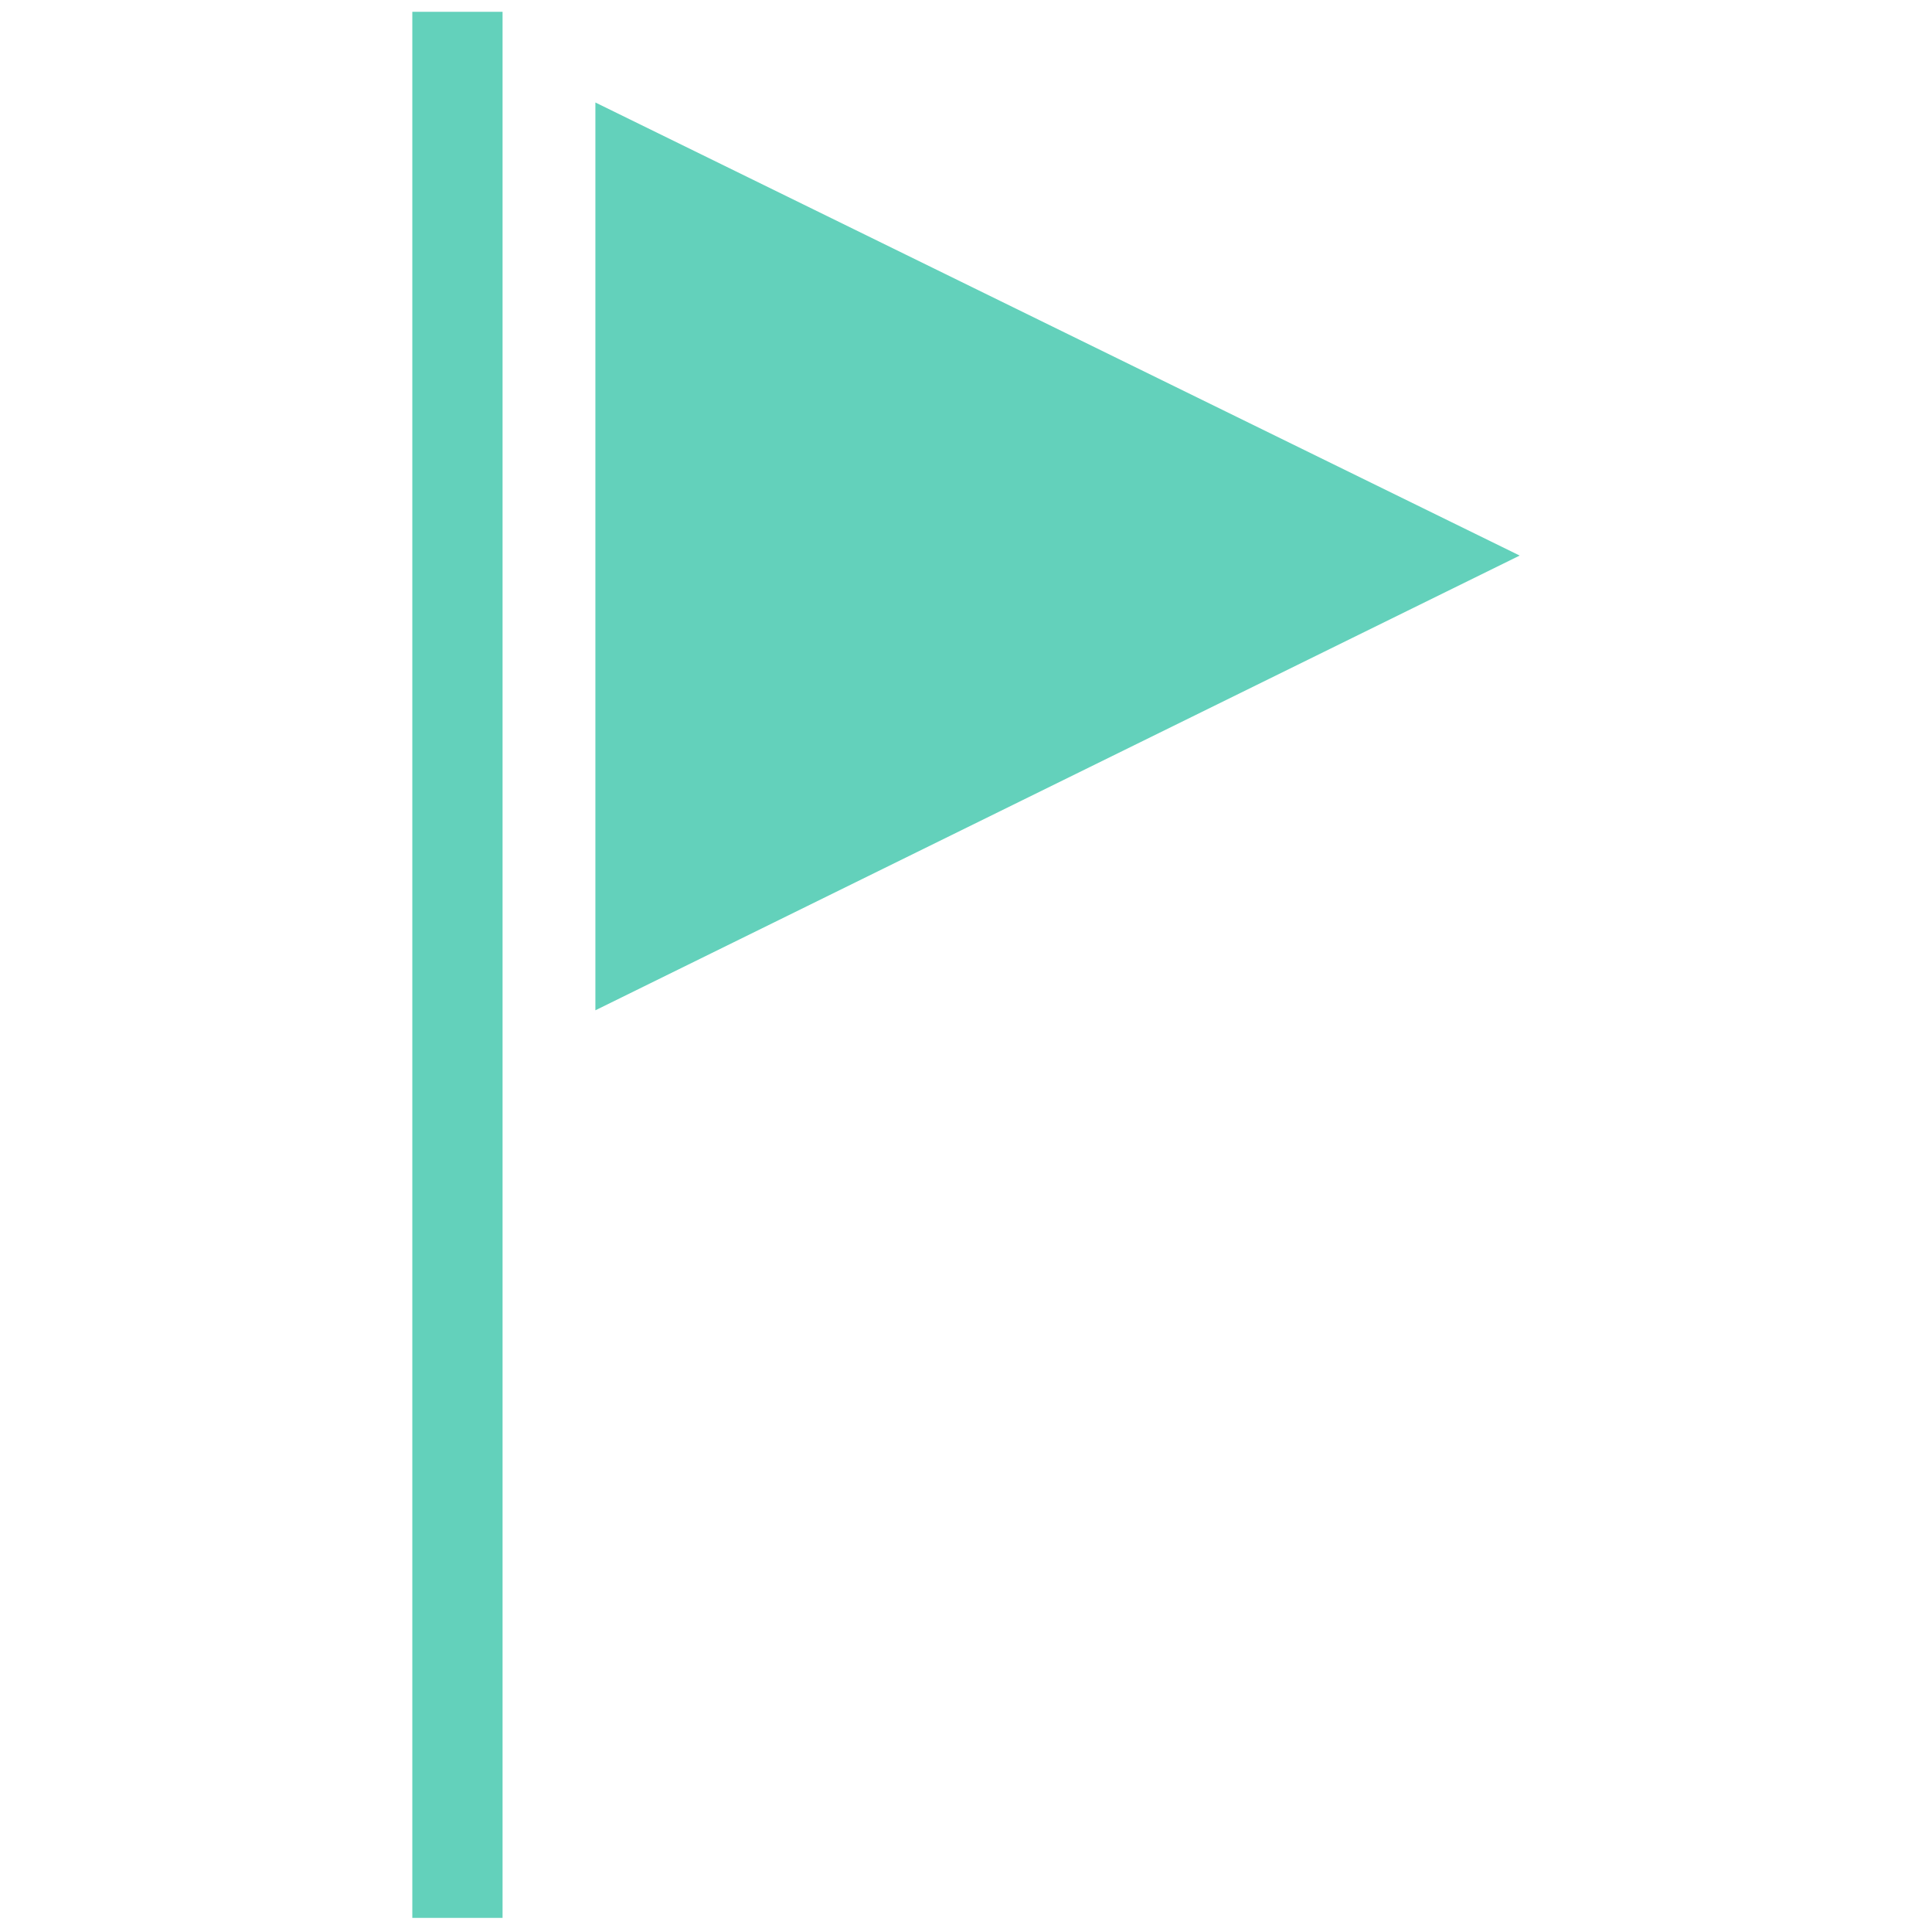 <svg viewBox="0 0 82 82" fill="none" xmlns="http://www.w3.org/2000/svg"><path d="M25.27 4.36v38.52l39.23-19.3L25.27 4.35ZM17.5 81.4V.5h3.83v80.9H17.5Z" fill="#63D1BB"/><path d="M21.33.6H17.5v80.9h3.83V.6Z"/></svg>
